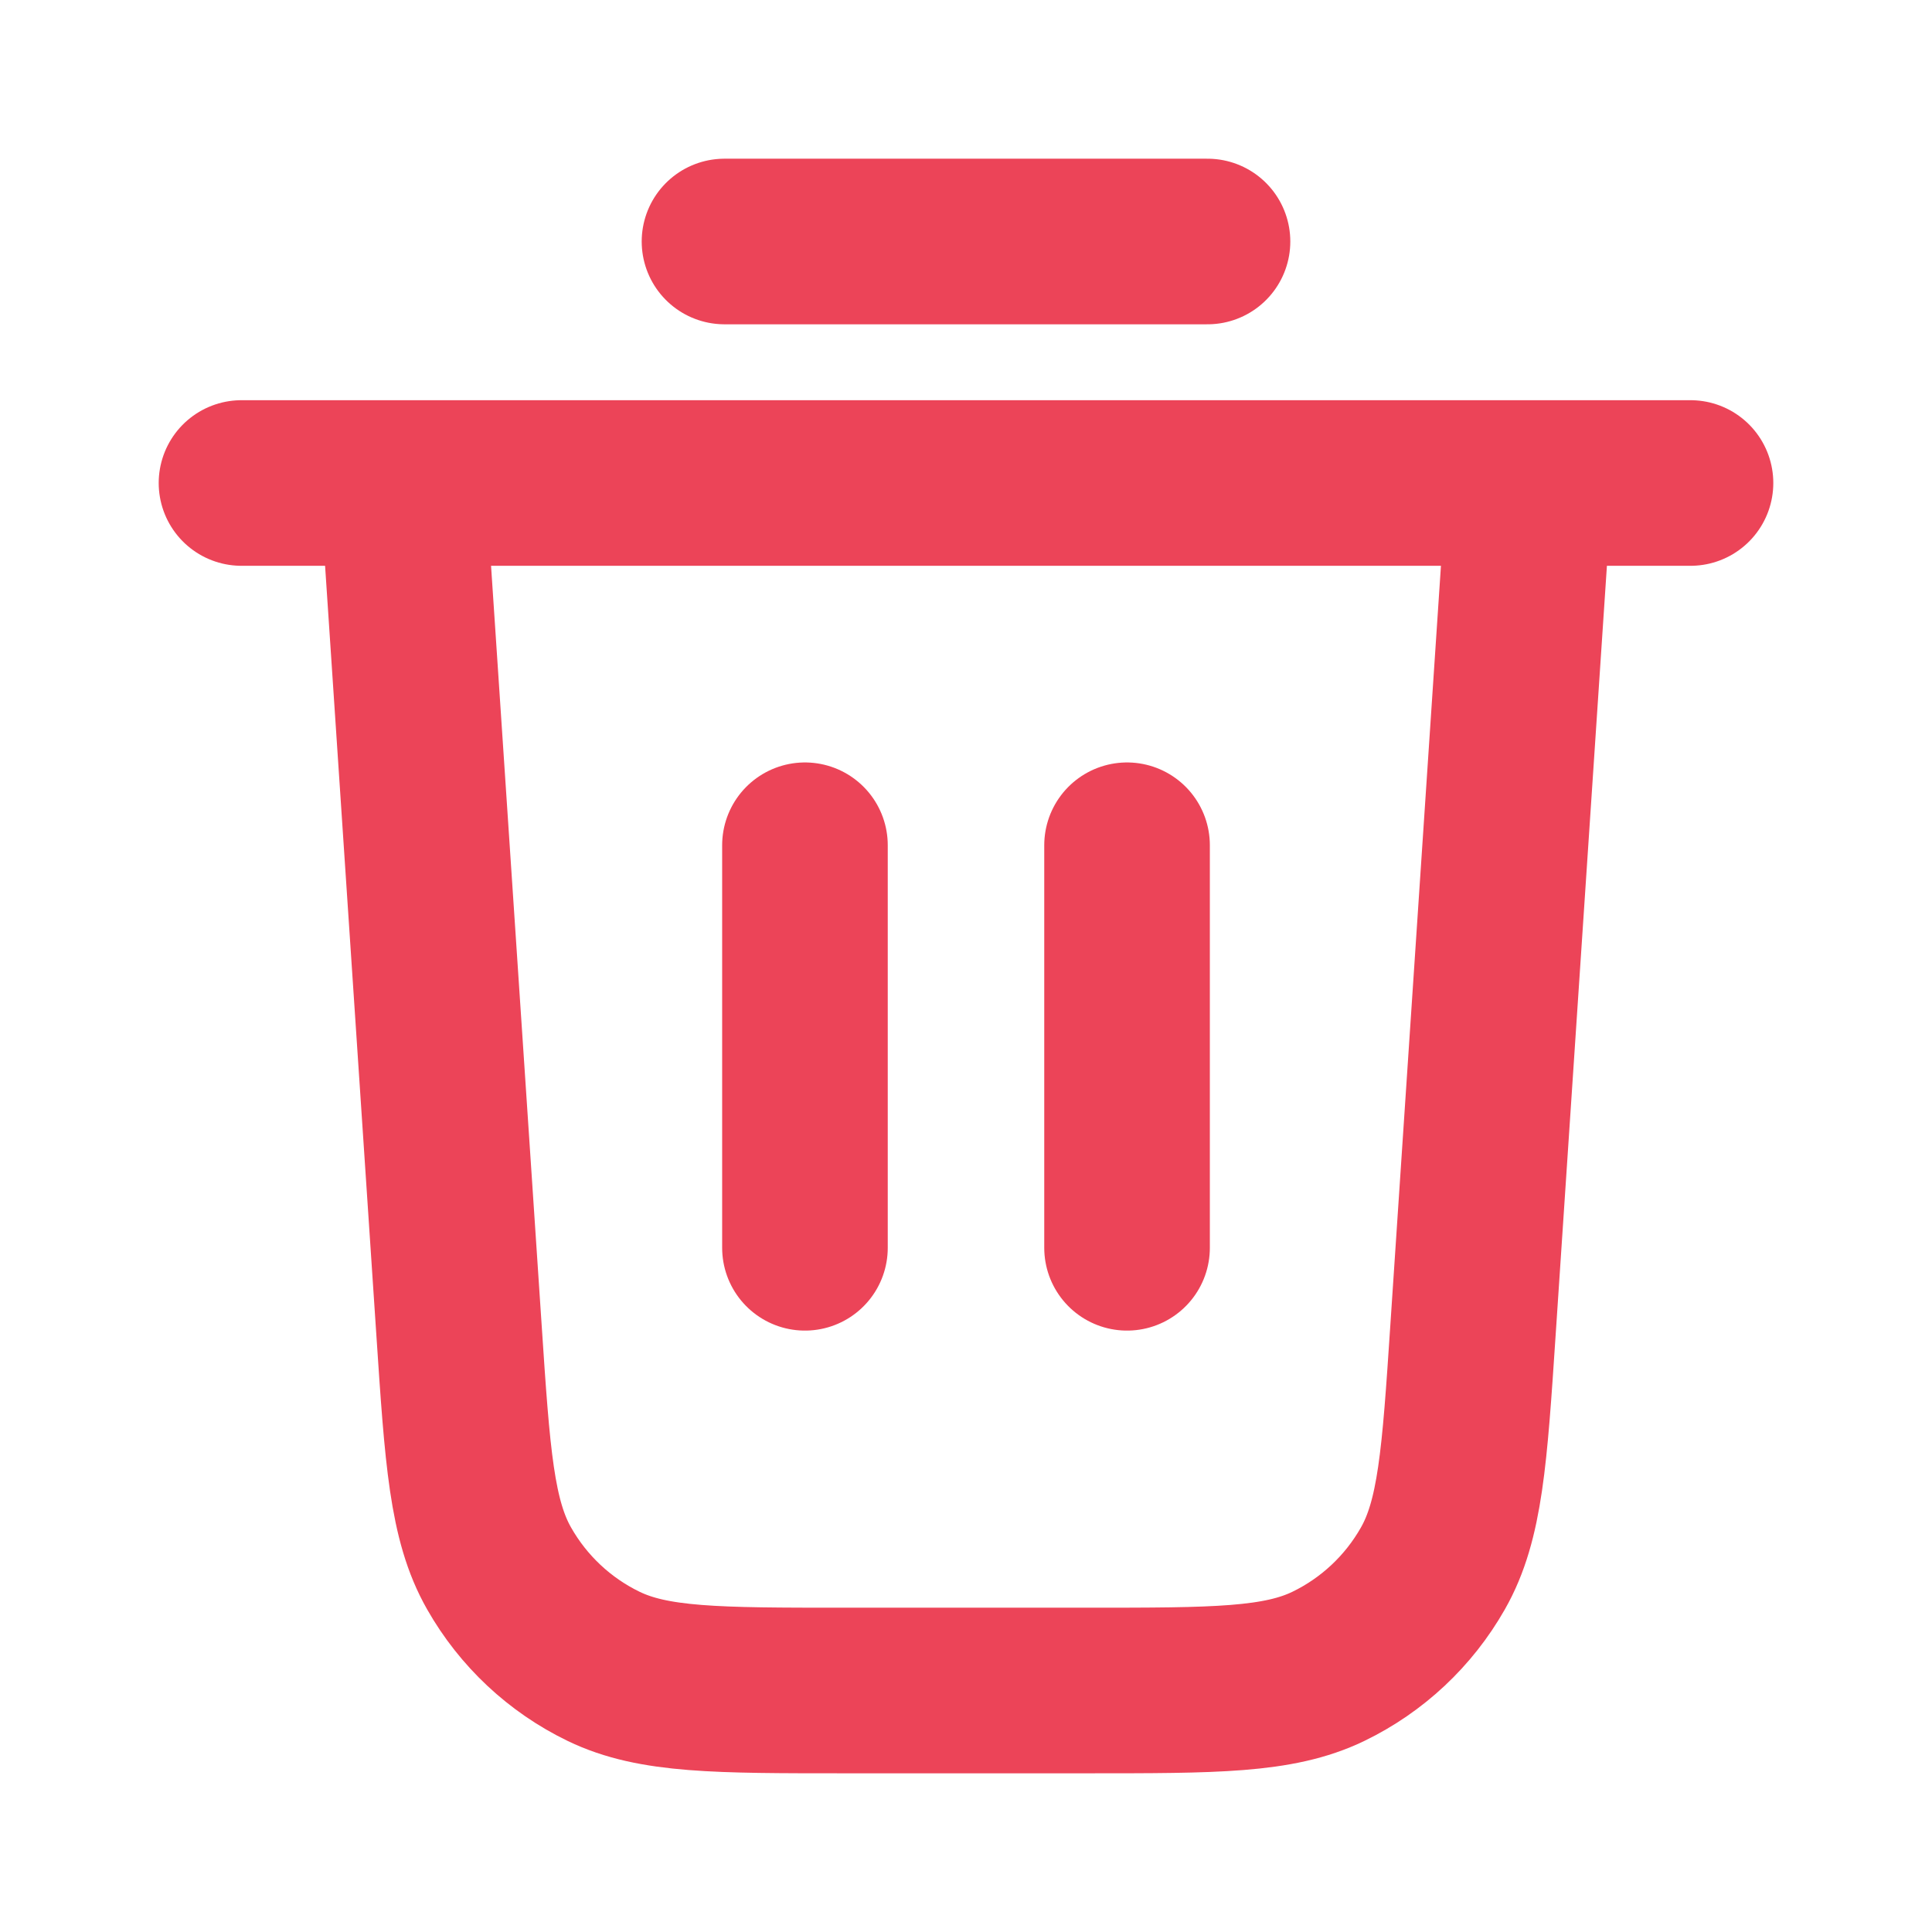 <svg width="14" height="14" viewBox="0 0 14 14" fill="none" xmlns="http://www.w3.org/2000/svg">
<g id="trash-03">
<path id="Icon" d="M5.25 1.75H8.75M1.75 3.5H12.25M11.083 3.5L10.674 9.636C10.613 10.557 10.582 11.017 10.383 11.366C10.208 11.674 9.944 11.921 9.626 12.075C9.264 12.25 8.803 12.25 7.88 12.25H6.12C5.197 12.25 4.736 12.25 4.374 12.075C4.056 11.921 3.792 11.674 3.617 11.366C3.418 11.017 3.387 10.557 3.326 9.636L2.917 3.5M5.833 6.125V9.042M8.167 6.125V9.042" stroke="#EC4458" stroke-width="1.2" stroke-linecap="round" stroke-linejoin="round"/>
</g>
</svg>
